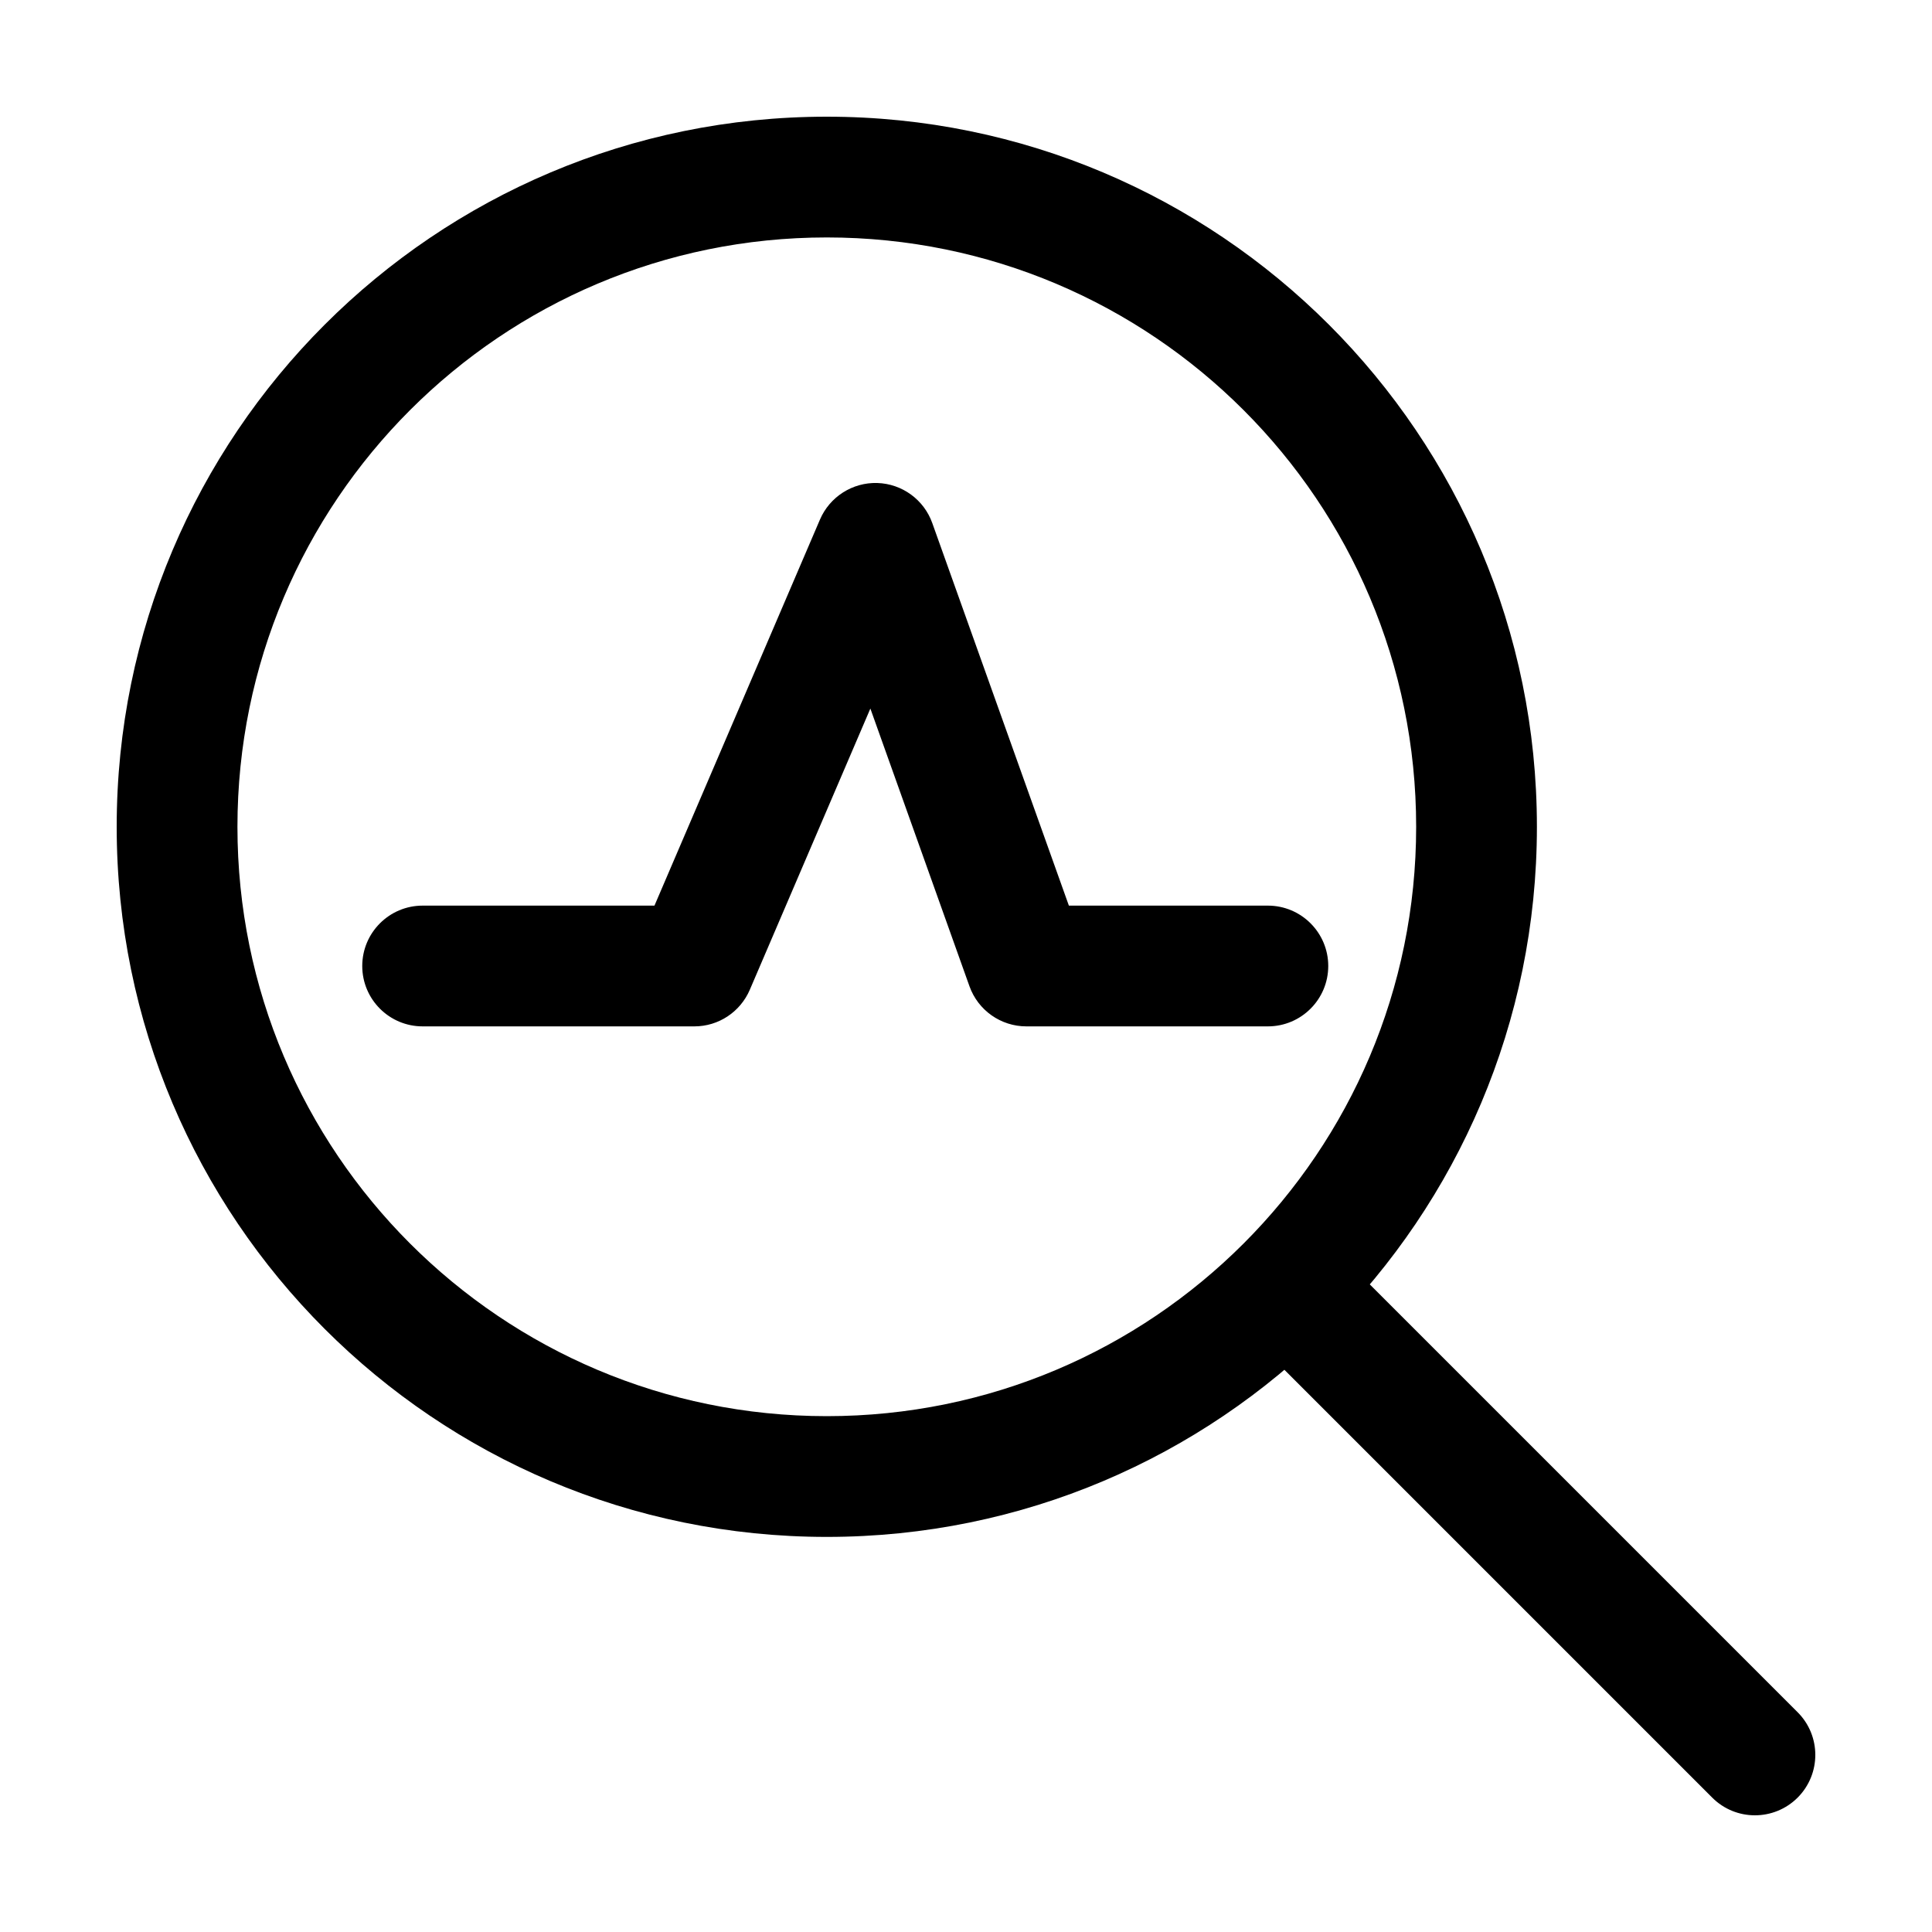 <svg width="20" height="20" viewBox="0 0 20 20" fill="none" xmlns="http://www.w3.org/2000/svg">
<path fill-rule="evenodd" clip-rule="evenodd" d="M8.559 2.458C5.19 2.458 2.458 5.19 2.458 8.559C2.458 11.929 5.19 14.66 8.559 14.66C11.929 14.66 14.66 11.929 14.66 8.559C14.66 5.19 11.929 2.458 8.559 2.458ZM1.208 8.559C1.208 4.499 4.499 1.208 8.559 1.208C12.619 1.208 15.91 4.499 15.91 8.559C15.91 12.619 12.619 15.91 8.559 15.91C4.499 15.91 1.208 12.619 1.208 8.559Z" fill="black"/>
<path fill-rule="evenodd" clip-rule="evenodd" d="M12.918 12.918C13.162 12.674 13.558 12.674 13.802 12.918L18.609 17.725C18.853 17.969 18.853 18.364 18.609 18.609C18.364 18.853 17.969 18.853 17.725 18.609L12.918 13.802C12.674 13.558 12.674 13.162 12.918 12.918Z" fill="black"/>
<path fill-rule="evenodd" clip-rule="evenodd" d="M9.082 5C9.339 5.008 9.565 5.173 9.651 5.415L11.065 9.375H13.125C13.47 9.375 13.75 9.655 13.75 10C13.75 10.345 13.47 10.625 13.125 10.625H10.625C10.361 10.625 10.125 10.459 10.036 10.21L9.01 7.335L7.762 10.246C7.663 10.476 7.438 10.625 7.188 10.625H4.375C4.03 10.625 3.75 10.345 3.75 10C3.75 9.655 4.03 9.375 4.375 9.375H6.775L8.488 5.379C8.589 5.143 8.825 4.992 9.082 5Z" fill="black"/>
</svg>
